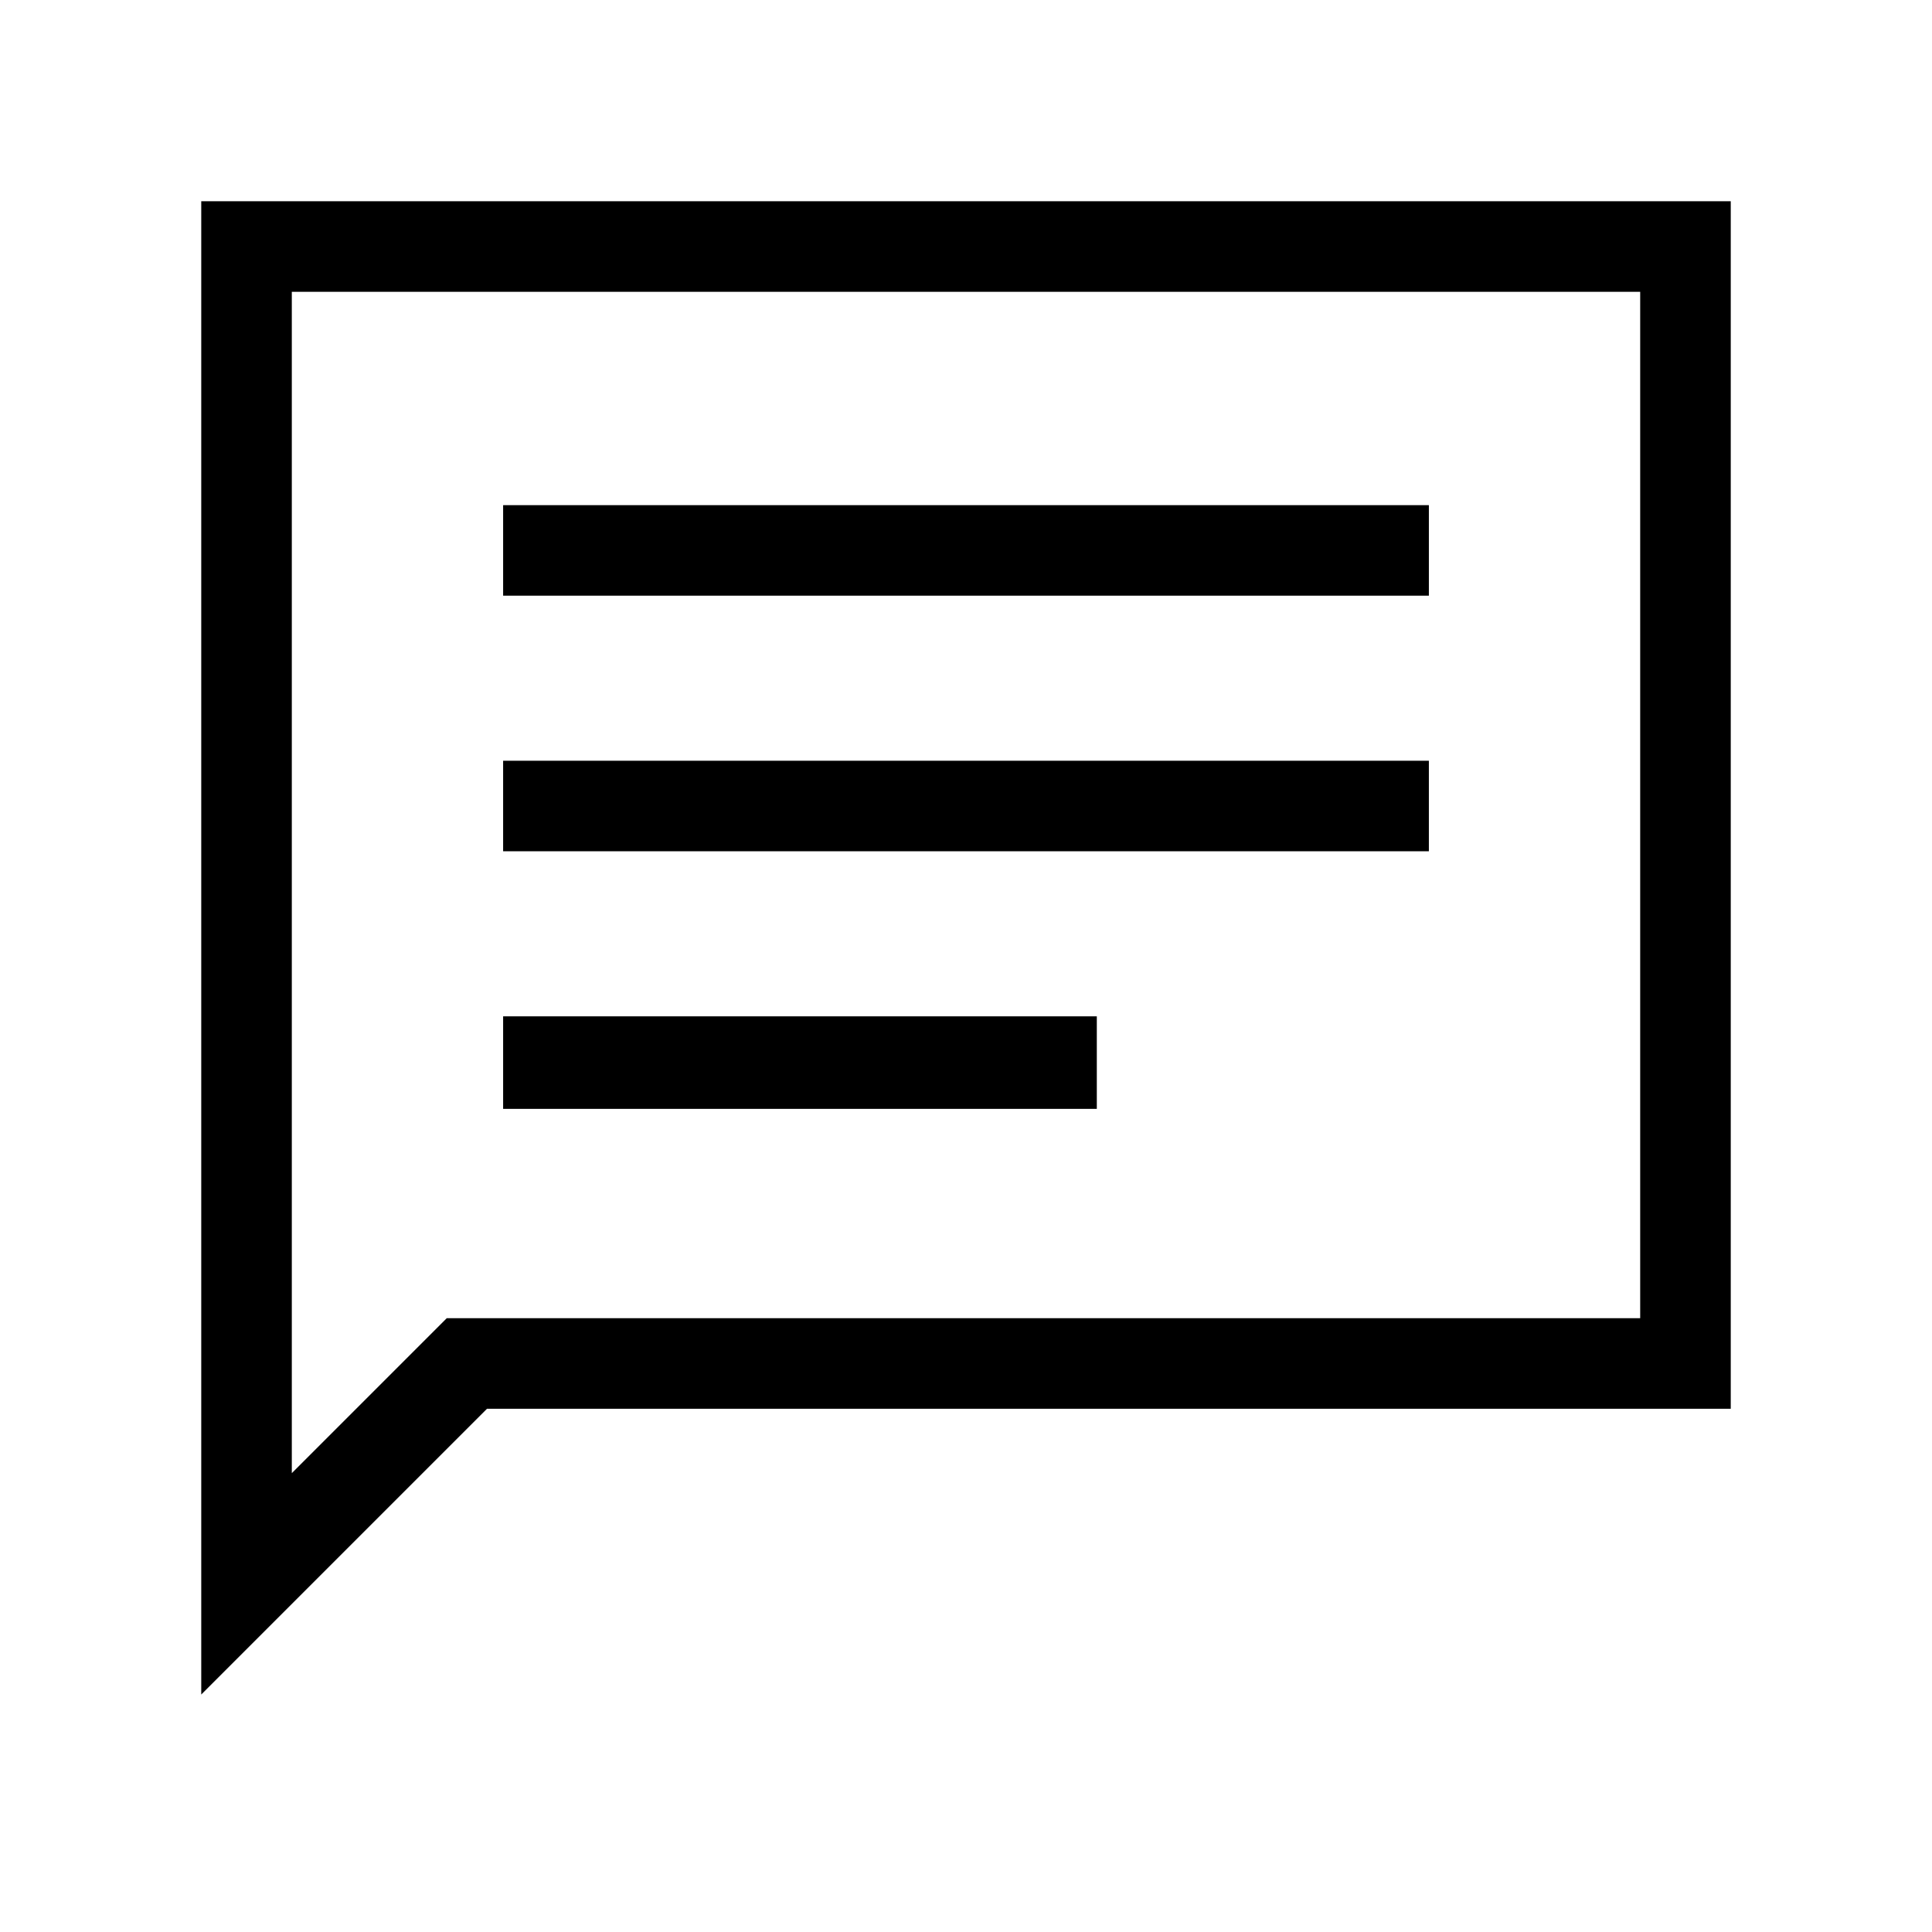 <svg xmlns="http://www.w3.org/2000/svg" width="48" height="48"><path d="M12.5 27.55h14.75v-2.3H12.5zm0-6.4h23V18.9h-23zm0-6.35h23v-2.25h-23zM5 42.1V5h38v30H12.1zm2.25-5.5 3.85-3.85h29.65V7.25H7.25zm0 0V7.25v25.5z"/></svg>